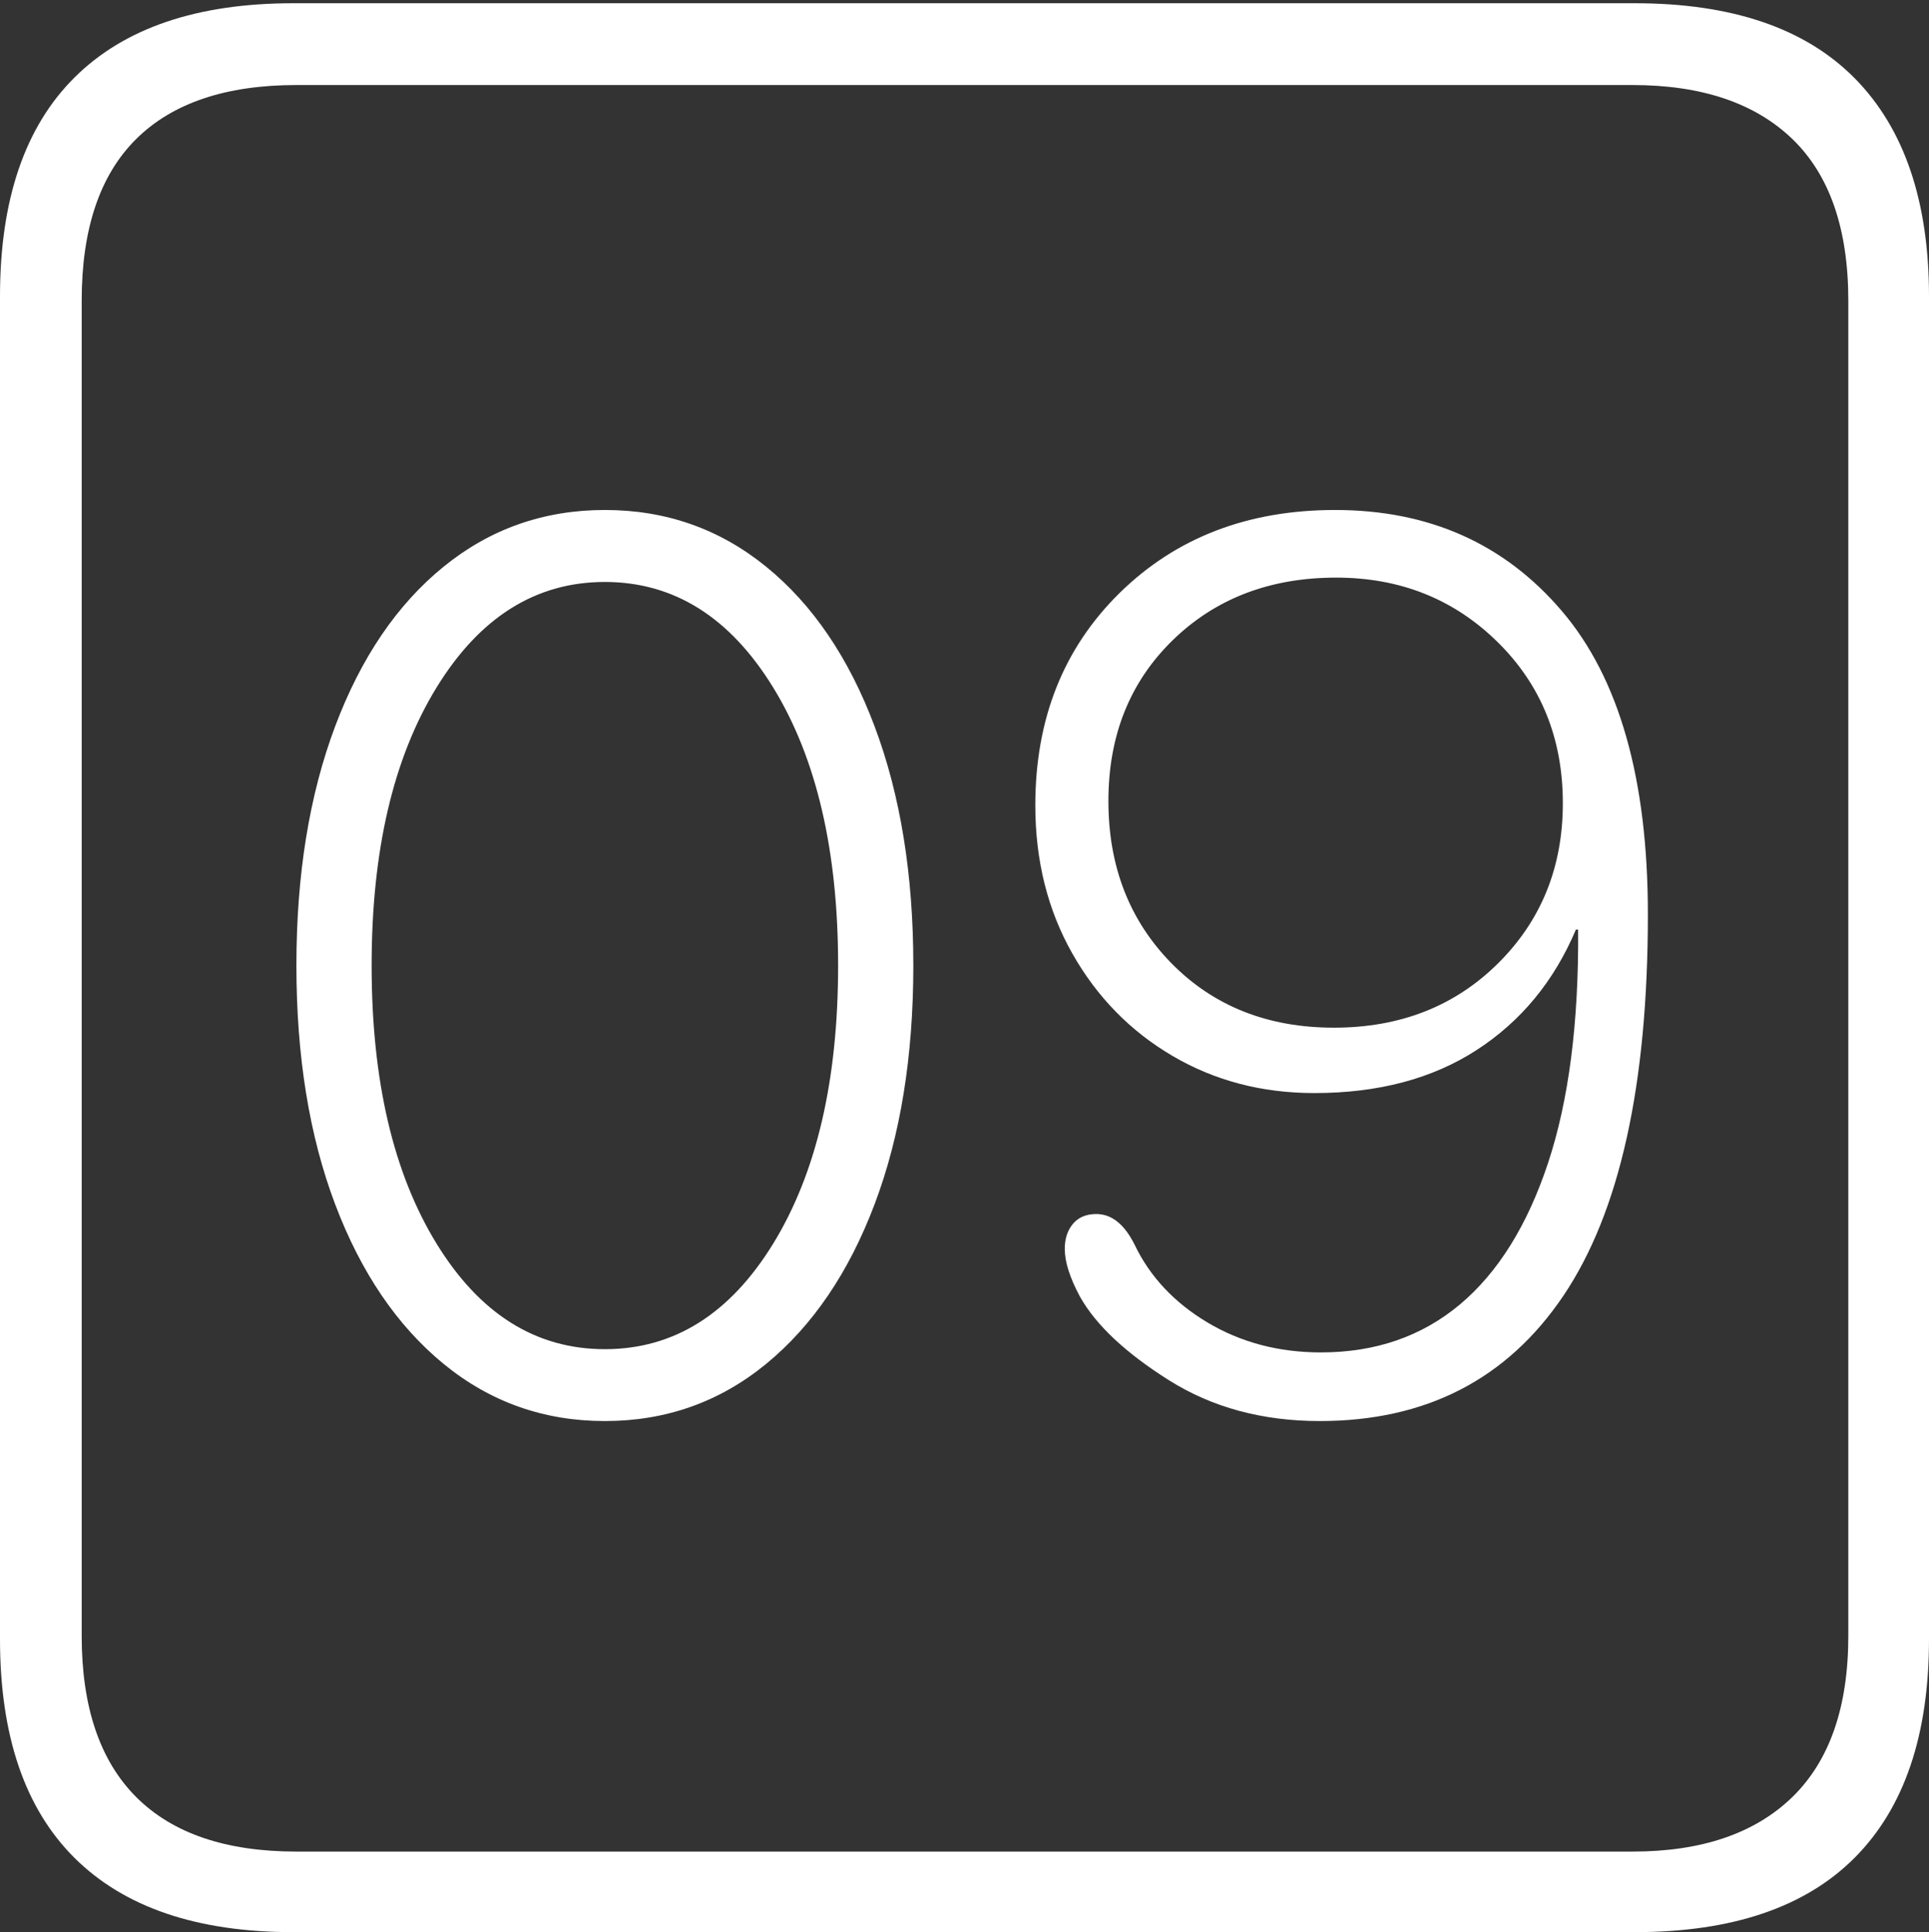 <?xml version="1.0" encoding="UTF-8"?>
<!--Generator: Apple Native CoreSVG 175-->
<!DOCTYPE svg
PUBLIC "-//W3C//DTD SVG 1.1//EN"
       "http://www.w3.org/Graphics/SVG/1.1/DTD/svg11.dtd">
<svg version="1.1" xmlns="http://www.w3.org/2000/svg" xmlns:xlink="http://www.w3.org/1999/xlink" width="17.285" height="17.314">
 <rect width="100%" height="100%" fill="#333333" stroke="none"/>
 <g>
  <rect height="17.314" opacity="0" width="17.285" x="0" y="0"/>
  <path d="M2.627 17.314L14.648 17.314Q15.957 17.314 16.621 16.645Q17.285 15.977 17.285 14.688L17.285 2.656Q17.285 1.377 16.621 0.703Q15.957 0.029 14.648 0.029L2.627 0.029Q1.338 0.029 0.669 0.693Q0 1.357 0 2.656L0 14.688Q0 15.986 0.669 16.65Q1.338 17.314 2.627 17.314ZM2.656 16.592Q1.709 16.592 1.221 16.104Q0.732 15.615 0.732 14.658L0.732 2.695Q0.732 1.729 1.221 1.245Q1.709 0.762 2.656 0.762L14.629 0.762Q15.557 0.762 16.06 1.245Q16.562 1.729 16.562 2.695L16.562 14.658Q16.562 15.615 16.06 16.104Q15.557 16.592 14.629 16.592ZM5.42 12.734Q6.24 12.734 6.865 12.222Q7.49 11.709 7.837 10.791Q8.184 9.873 8.184 8.652Q8.184 7.432 7.837 6.509Q7.49 5.586 6.865 5.078Q6.24 4.57 5.42 4.57Q4.6 4.57 3.975 5.078Q3.35 5.586 3.003 6.509Q2.656 7.432 2.656 8.652Q2.656 9.873 3.003 10.791Q3.35 11.709 3.975 12.222Q4.6 12.734 5.42 12.734ZM5.42 12.09Q4.492 12.09 3.911 11.143Q3.33 10.195 3.33 8.652Q3.33 7.109 3.911 6.162Q4.492 5.215 5.42 5.215Q6.348 5.215 6.929 6.162Q7.51 7.109 7.51 8.652Q7.51 10.195 6.929 11.143Q6.348 12.09 5.42 12.09ZM11.826 12.734Q13.252 12.734 14.009 11.611Q14.766 10.488 14.766 8.193Q14.766 6.377 13.994 5.474Q13.223 4.57 11.963 4.57Q10.791 4.57 10.034 5.312Q9.277 6.055 9.277 7.217Q9.277 7.959 9.609 8.545Q9.941 9.131 10.508 9.463Q11.074 9.795 11.777 9.795Q12.637 9.795 13.232 9.409Q13.828 9.023 14.121 8.33L14.141 8.33Q14.15 9.58 13.872 10.42Q13.594 11.26 13.081 11.69Q12.568 12.119 11.836 12.119Q11.27 12.119 10.82 11.851Q10.371 11.582 10.166 11.152Q10.029 10.879 9.824 10.879Q9.688 10.879 9.614 10.967Q9.541 11.055 9.541 11.191Q9.541 11.367 9.678 11.621Q9.893 12.002 10.474 12.368Q11.055 12.734 11.826 12.734ZM11.953 9.209Q11.065 9.209 10.498 8.633Q9.932 8.057 9.932 7.178Q9.932 6.299 10.508 5.737Q11.084 5.176 11.973 5.176Q12.832 5.176 13.418 5.752Q14.004 6.328 14.004 7.197Q14.004 8.057 13.423 8.633Q12.842 9.209 11.953 9.209Z" fill="#ffffff"/>
 </g>
</svg>
